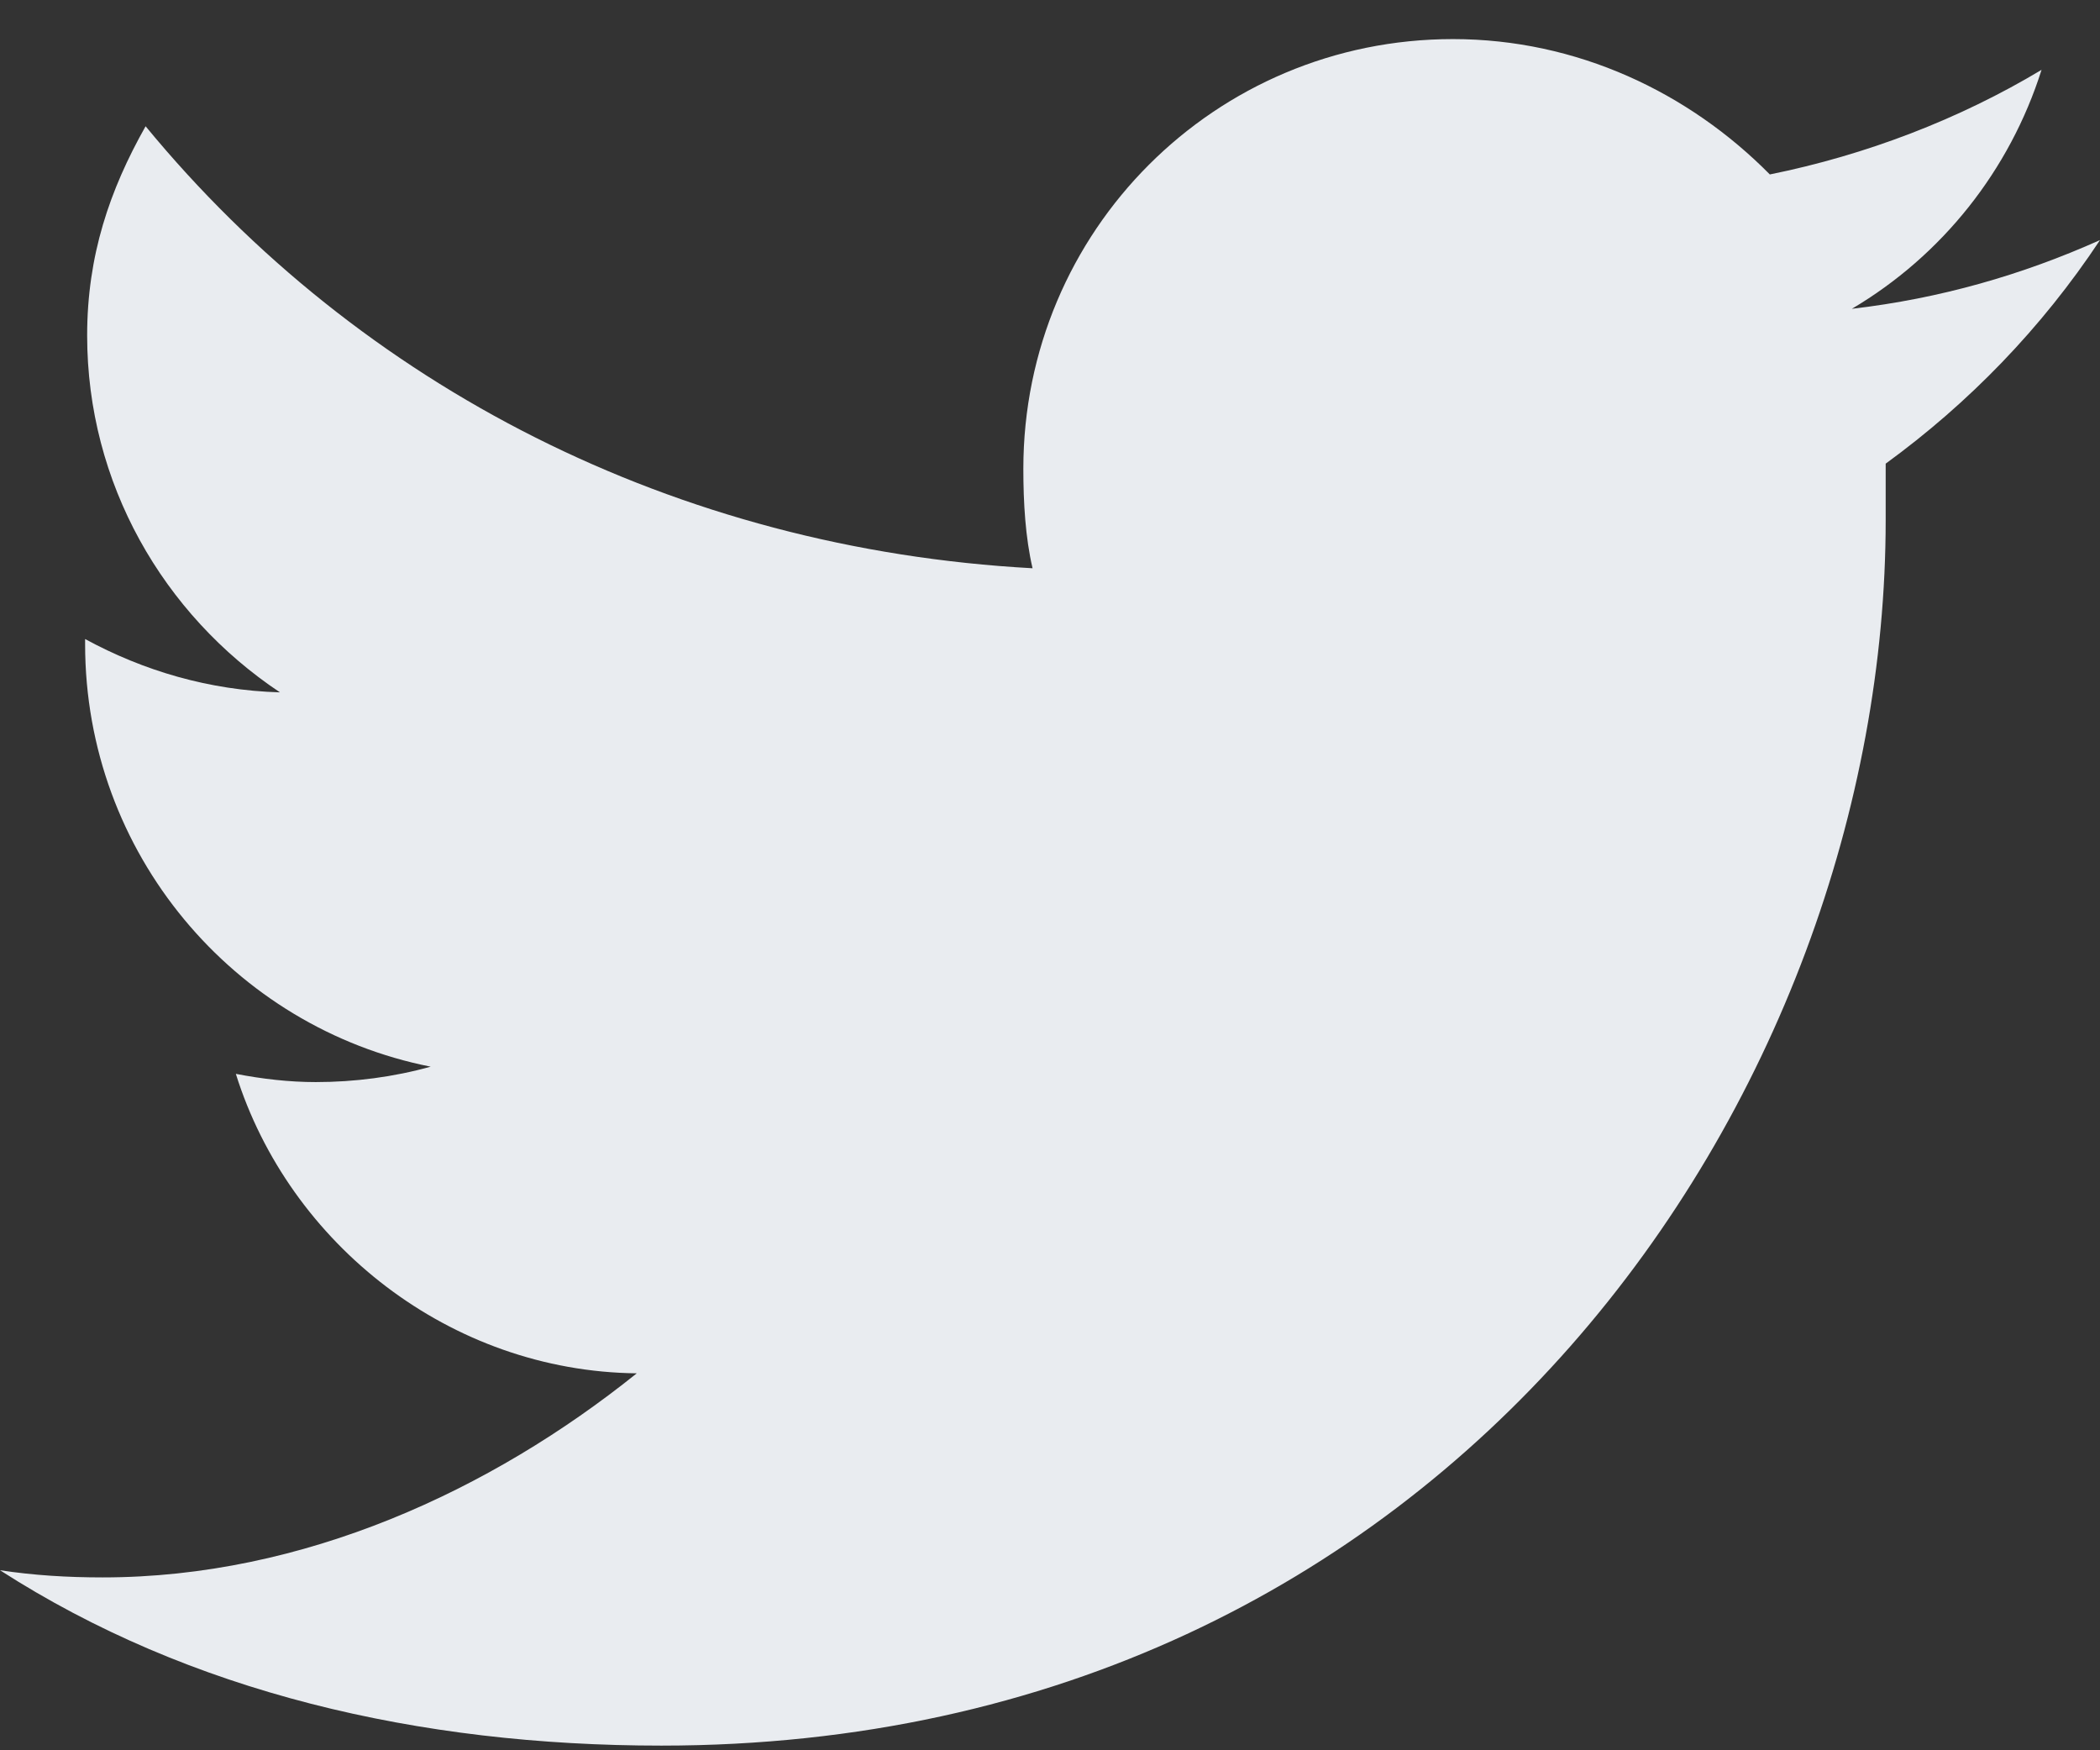 <?xml version="1.0" encoding="UTF-8" standalone="no"?>
<svg width="36px" height="30px" viewBox="0 0 36 30" version="1.1" xmlns="http://www.w3.org/2000/svg" xmlns:xlink="http://www.w3.org/1999/xlink" xmlns:sketch="http://www.bohemiancoding.com/sketch/ns">
    <rect x="0" y="0" width="36" height="30" fill="#333333" stroke="none"/>
    <!-- Generator: Sketch 3.4.4 (17249) - http://www.bohemiancoding.com/sketch -->
    <title>twitter</title>
    <desc>Created with Sketch.</desc>
    <defs></defs>
    <g id="Page-1" stroke="none" stroke-width="1" fill="none" fill-rule="evenodd" sketch:type="MSPage">
        <g id="sbt-contact-desktop" sketch:type="MSArtboardGroup" transform="translate(-618, -2221)" fill="#E9ECF0">
            <g id="Footer" sketch:type="MSLayerGroup" transform="translate(-1, 2146.664)">
                <g id="Group-Copy" sketch:type="MSShapeGroup">
                    <g id="Group" transform="translate(619, 68)">
                        <path d="M36,10.451 C34.664,11.049 33.258,11.453 31.746,11.629 C33.293,10.715 34.453,9.256 34.998,7.533 C33.592,8.377 31.992,8.992 30.34,9.326 C28.951,7.92 27.035,7.006 24.908,7.006 C20.83,7.006 17.543,10.293 17.543,14.371 C17.543,14.951 17.578,15.549 17.701,16.076 C11.584,15.742 6.17,12.965 2.496,8.5 C1.881,9.59 1.494,10.715 1.494,12.086 C1.494,14.617 2.795,16.867 4.799,18.203 C3.586,18.168 2.461,17.834 1.459,17.289 L1.459,17.377 C1.459,20.963 4.008,23.951 7.383,24.619 C6.75,24.795 6.082,24.883 5.414,24.883 C4.957,24.883 4.5,24.83 4.043,24.742 C4.957,27.66 7.717,29.84 10.916,29.875 C8.42,31.879 5.203,33.373 1.758,33.373 C1.16,33.373 0.58,33.338 0,33.25 C3.252,35.342 7.172,36.256 11.338,36.256 C24.908,36.256 32.326,25.006 32.326,15.25 L32.326,14.283 C33.75,13.246 34.998,11.963 36,10.451 L36,10.451 Z" id="twitter"></path>
                    </g>
                </g>
            </g>
        </g>
    </g>
</svg>